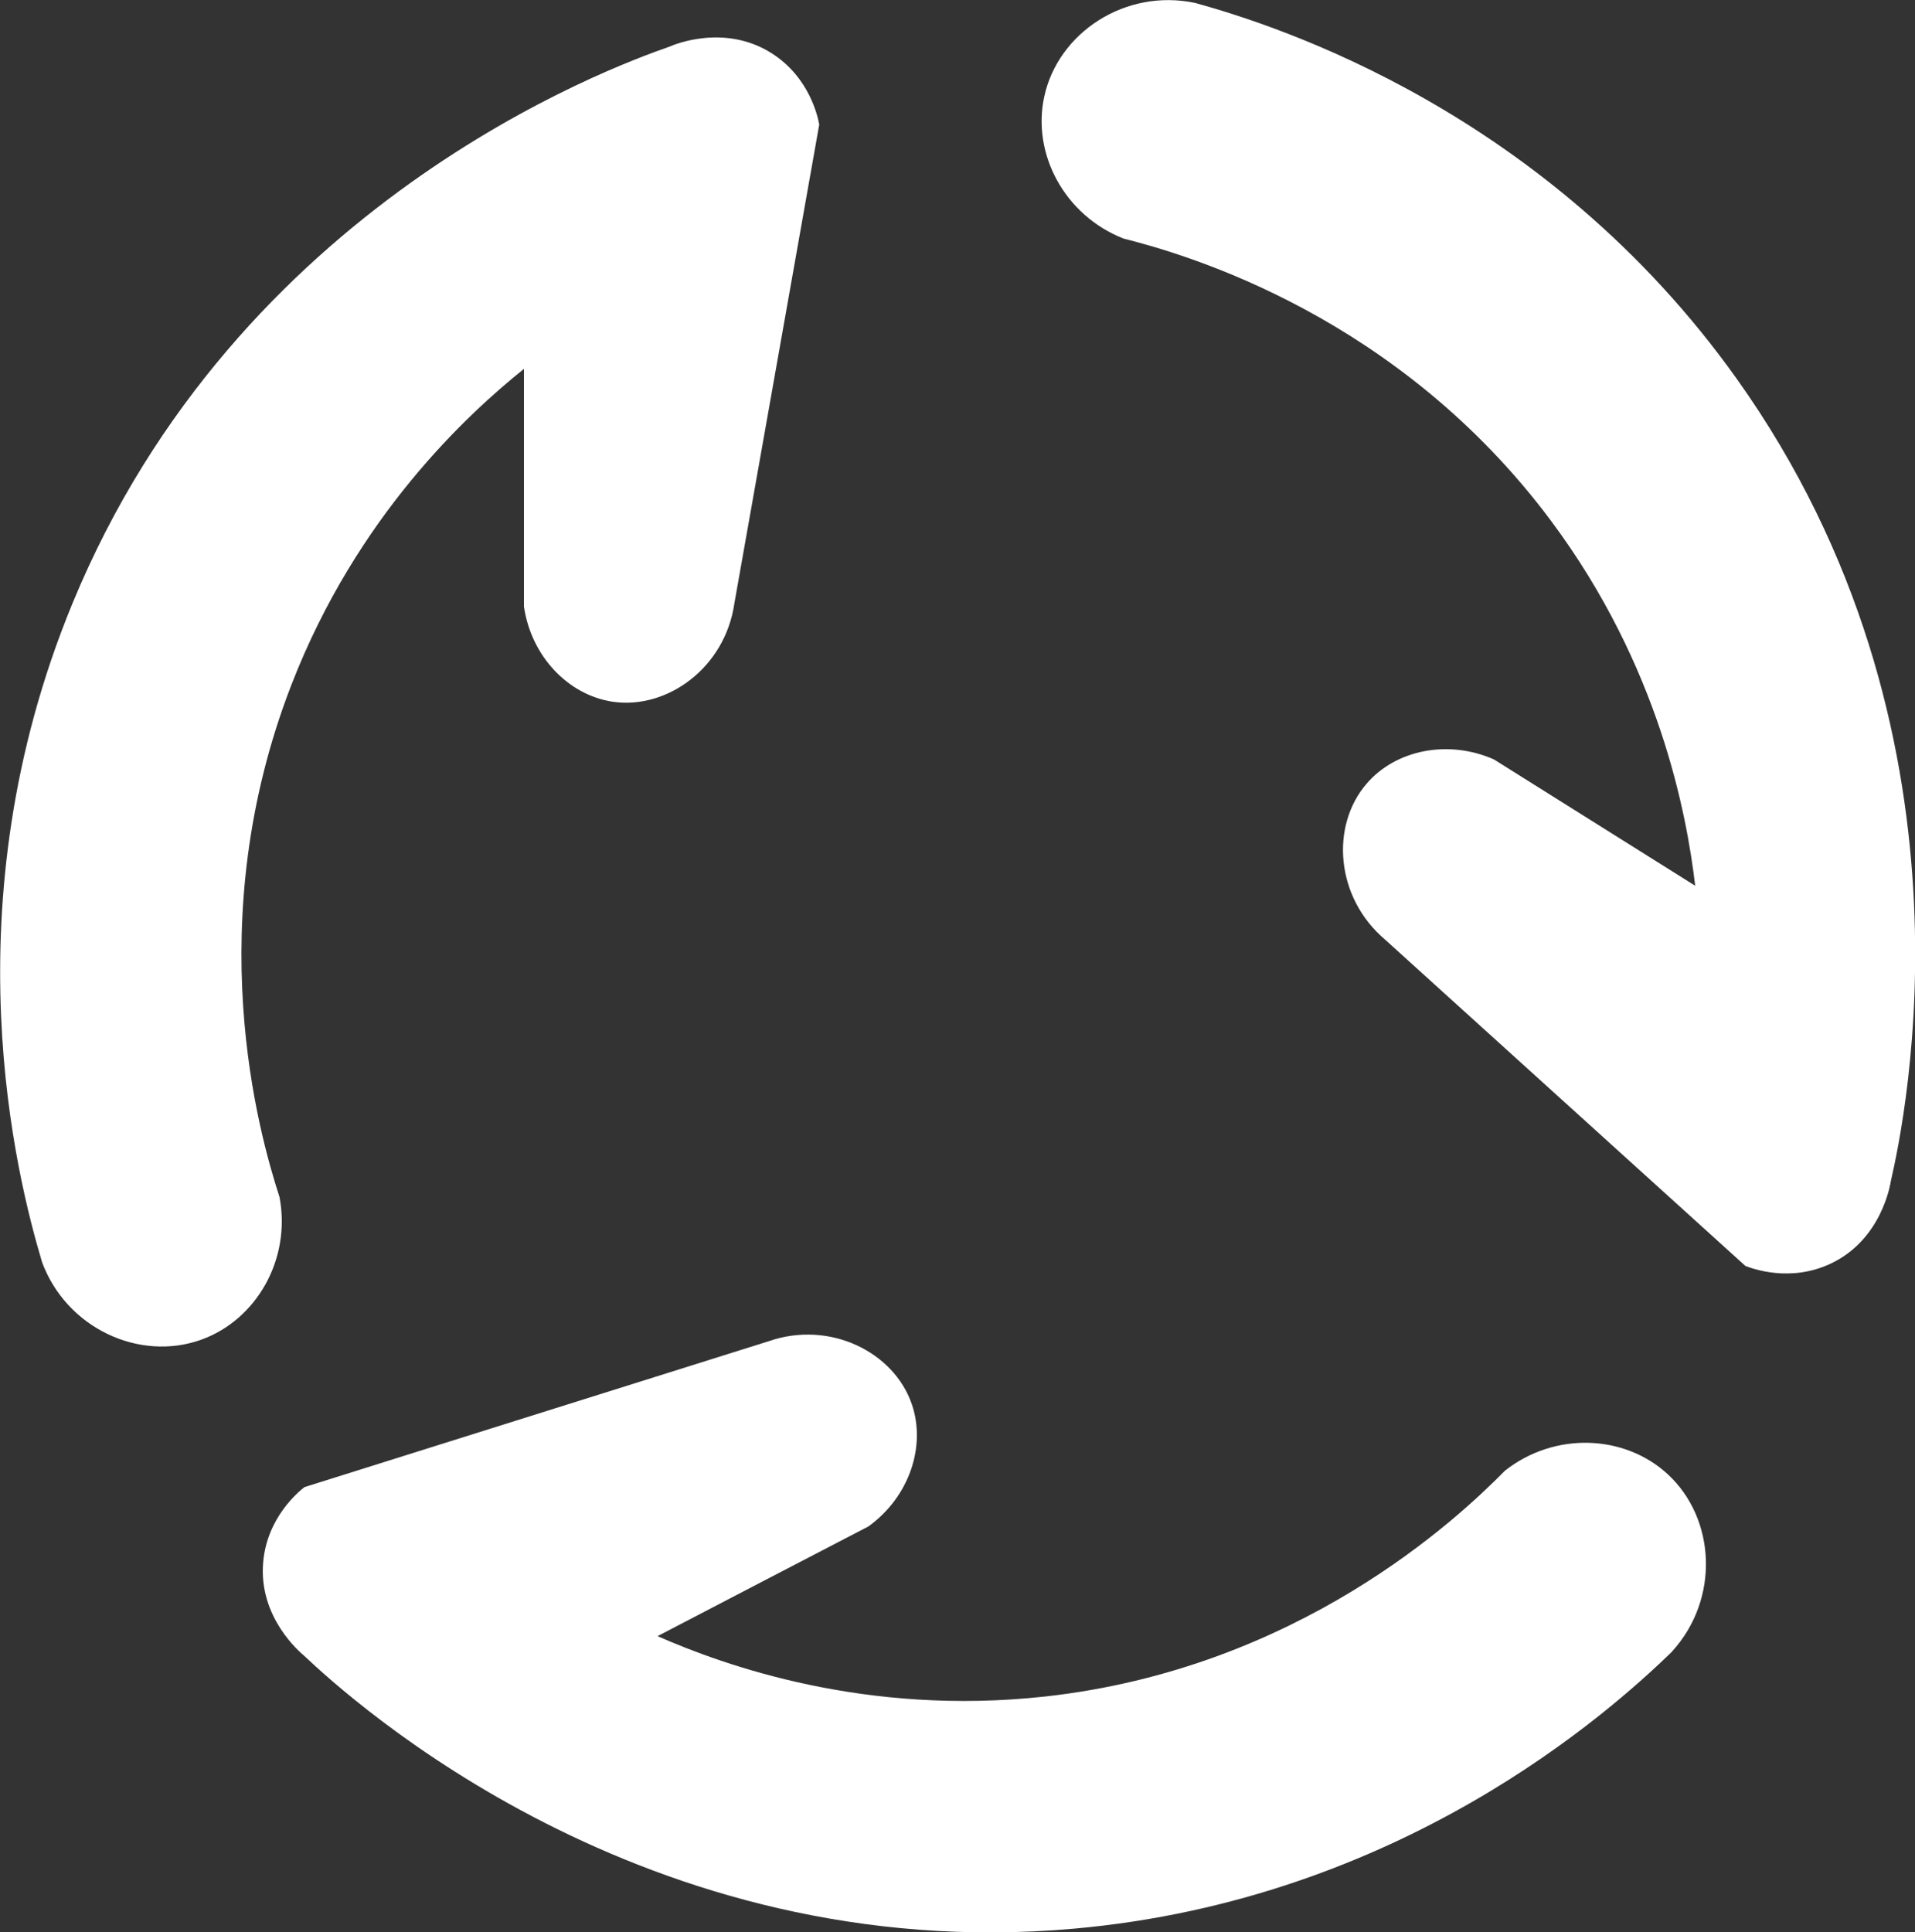 <?xml version="1.0" encoding="UTF-8"?>
<svg id="Capa_1" data-name="Capa 1" xmlns="http://www.w3.org/2000/svg" viewBox="0 0 110.38 111.37">
  <rect x="0" y="0" width="110.38" height="111.37" fill="#333333" stroke="none"/>
  <defs>
    <style>
      .cls-1 {
        fill: #fff;
        stroke-width: 0px;
      }
    </style>
  </defs>
  <path class="cls-1" d="M2.41,72.71c1.41,3.85,5.64,5.79,9.2,4.5,3.18-1.15,5.18-4.64,4.5-8.22-1.2-3.7-4.62-15.84.69-29.53,3.77-9.72,10.14-15.58,13.4-18.2v13.7c.42,2.87,2.55,5.09,5.09,5.48,3.16.48,6.51-1.96,7.04-5.67,1.63-9.2,3.26-18.39,4.89-27.59-.07-.4-.54-2.71-2.74-4.11-2.71-1.72-5.63-.5-5.87-.39-3.47,1.21-24.94,9.07-34.43,32.09-7.21,17.47-3.19,33.17-1.76,37.96Z"/>
  <path class="cls-1" d="M68.89.17c-4.01-.85-7.9,1.7-8.7,5.4-.72,3.31,1.18,6.85,4.57,8.18,3.77.95,15.87,4.5,24.65,16.28,6.23,8.36,7.81,16.87,8.3,21.02-3.87-2.43-7.73-4.85-11.6-7.28-2.65-1.17-5.67-.55-7.34,1.4-2.09,2.42-1.8,6.55,1.06,8.98,6.92,6.27,13.85,12.54,20.77,18.81.38.15,2.59.98,4.94-.14,2.9-1.38,3.41-4.51,3.45-4.76.82-3.58,5.57-25.94-8.88-46.22C89.14,6.44,73.7,1.5,68.89.17Z"/>
  <path class="cls-1" d="M96.37,95.19c2.77-3.03,2.53-7.67-.25-10.23-2.49-2.29-6.51-2.45-9.37-.2-2.73,2.77-11.92,11.41-26.52,13.02-10.36,1.14-18.5-1.8-22.33-3.48,4.05-2.11,8.1-4.22,12.15-6.32,2.35-1.69,3.34-4.61,2.51-7.04-1.03-3.02-4.74-4.87-8.28-3.63-8.91,2.8-17.82,5.6-26.73,8.4-.32.25-2.16,1.74-2.38,4.33-.28,3.2,2.16,5.22,2.36,5.39,2.67,2.52,19.56,17.93,44.36,15.73,18.83-1.67,30.89-12.48,34.48-15.96Z"/>
</svg>
